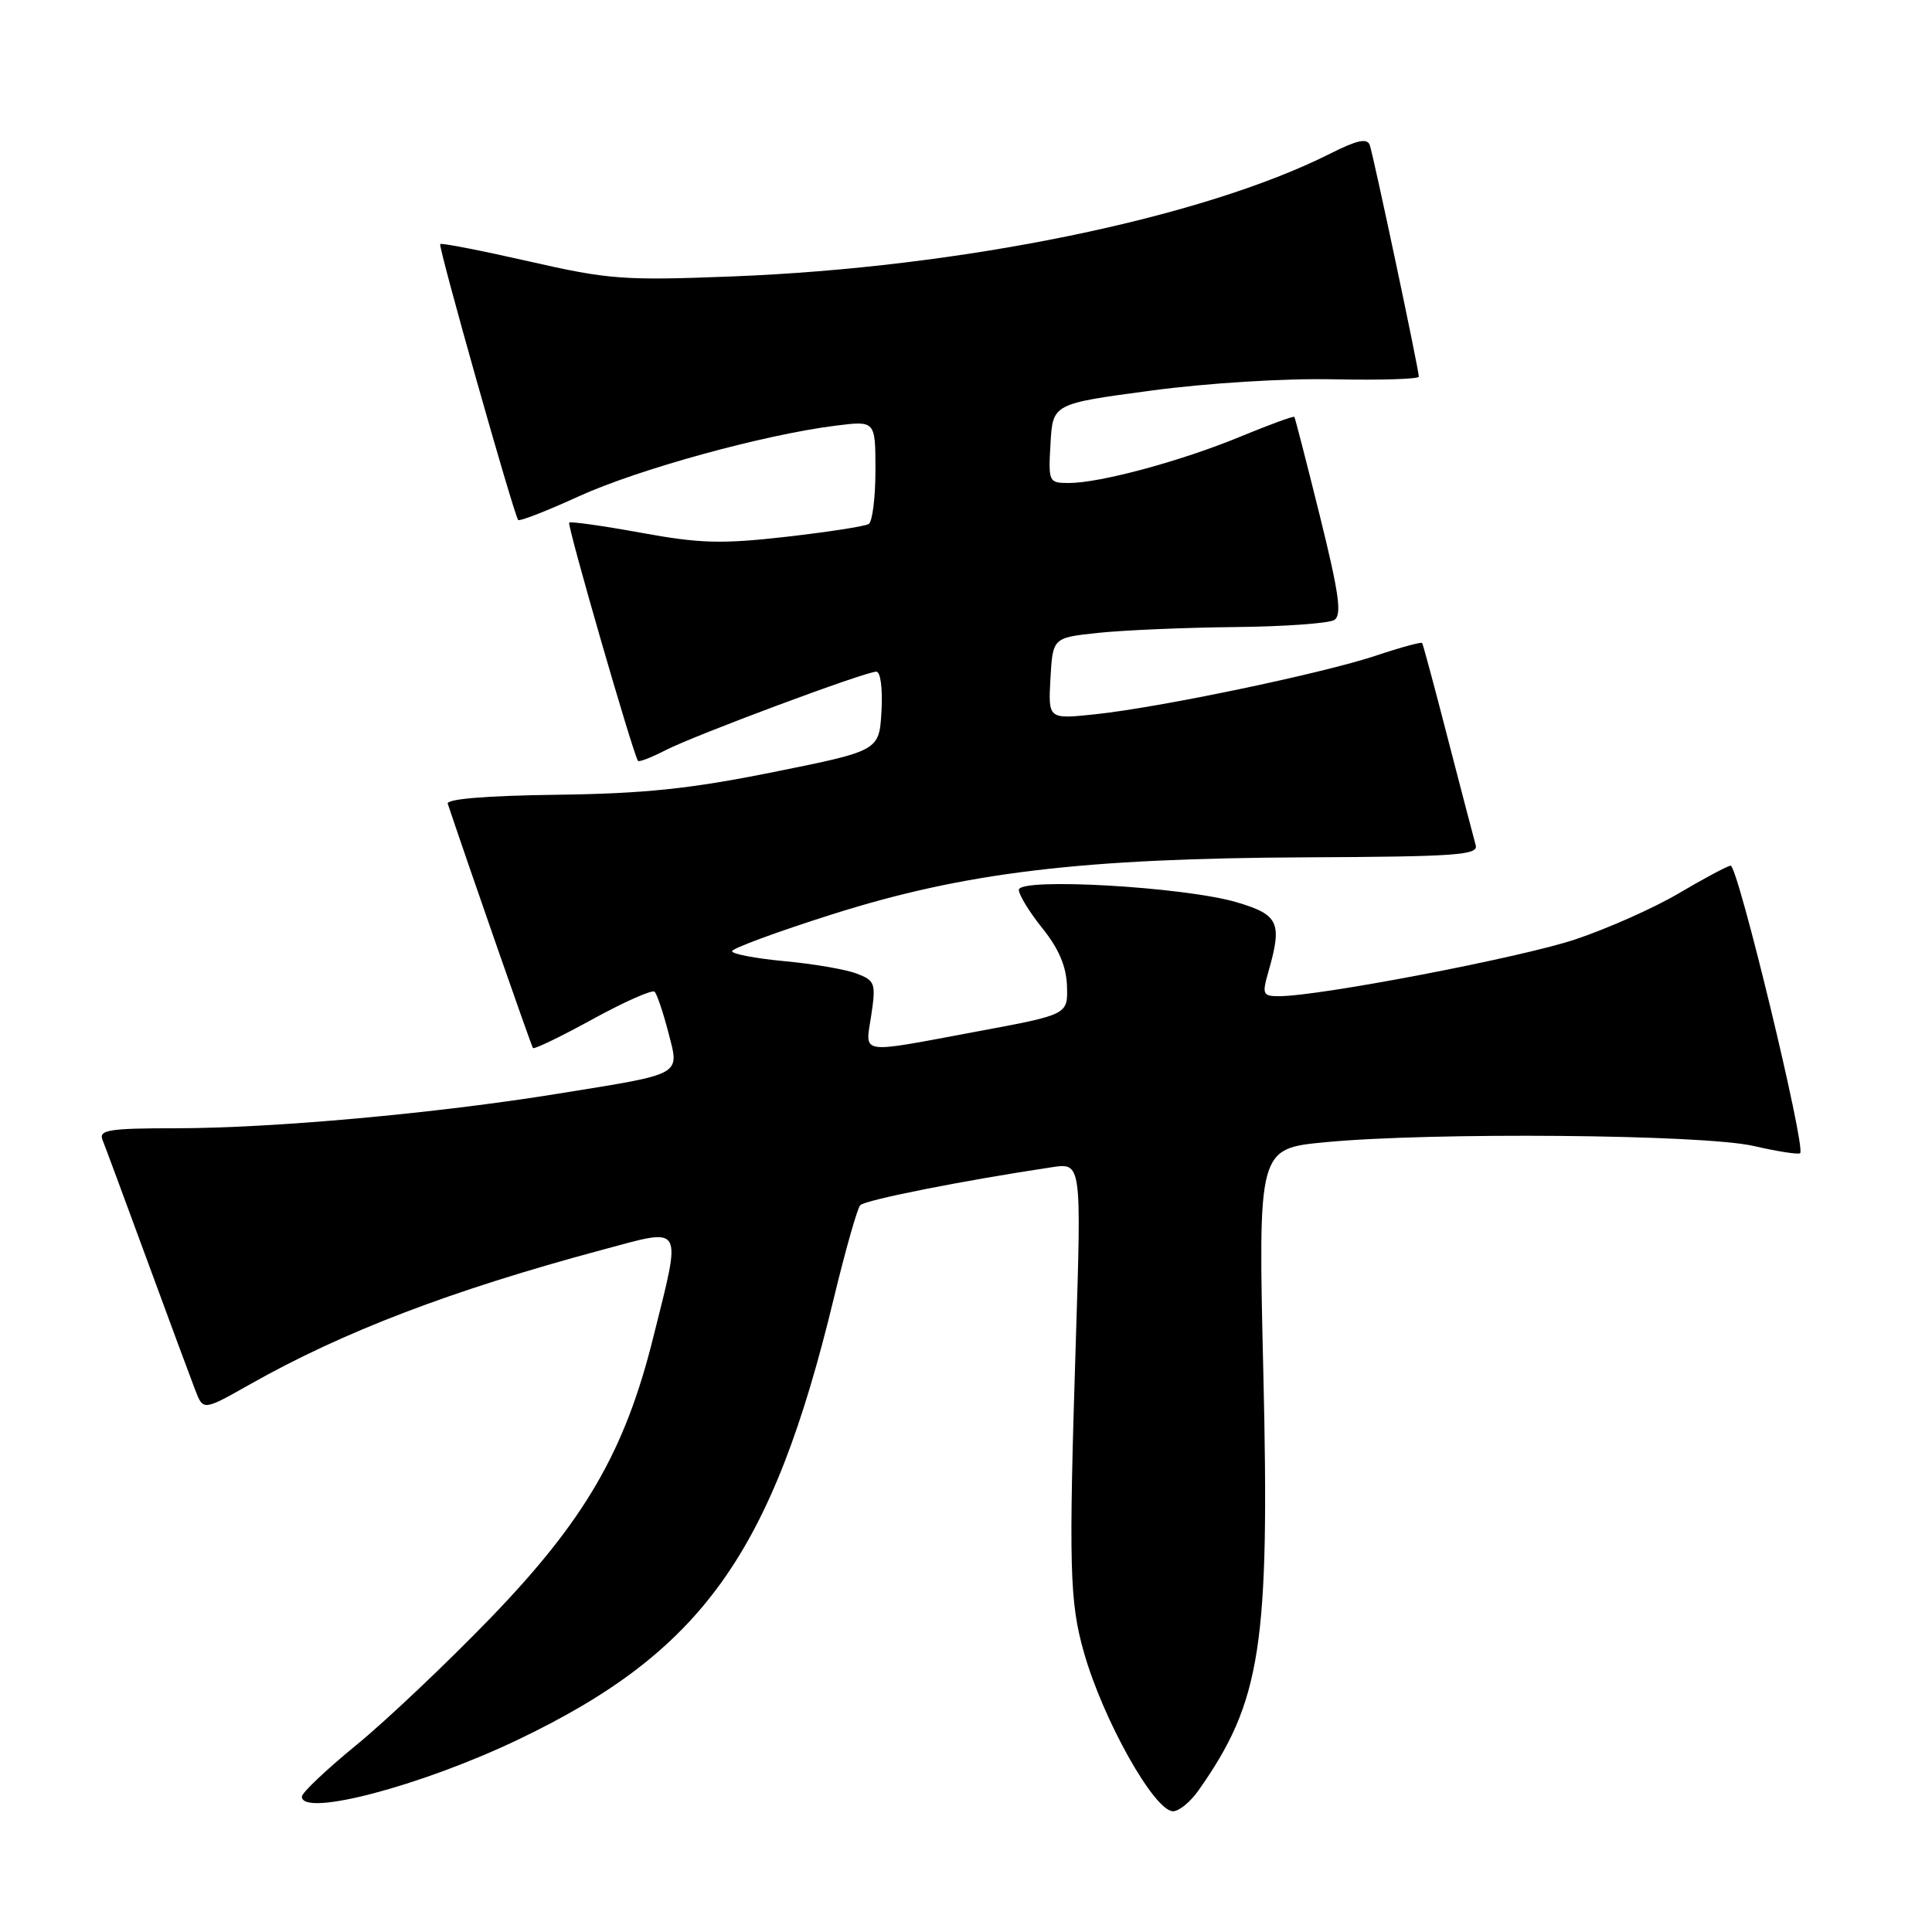 <?xml version="1.0" encoding="UTF-8" standalone="no"?>
<!DOCTYPE svg PUBLIC "-//W3C//DTD SVG 1.1//EN" "http://www.w3.org/Graphics/SVG/1.1/DTD/svg11.dtd" >
<svg xmlns="http://www.w3.org/2000/svg" xmlns:xlink="http://www.w3.org/1999/xlink" version="1.1" viewBox="0 0 256 256">
 <g >
 <path fill="currentColor"
d=" M 158.80 237.25 C 167.11 225.46 168.25 218.10 167.40 181.93 C 166.70 152.20 166.70 152.20 175.60 151.35 C 189.75 150.00 225.60 150.31 232.33 151.84 C 235.54 152.58 238.33 153.01 238.53 152.80 C 239.31 152.02 230.24 114.51 229.31 114.70 C 228.77 114.80 225.66 116.47 222.41 118.39 C 219.16 120.31 213.00 123.05 208.72 124.48 C 201.49 126.89 174.82 132.00 169.49 132.00 C 167.31 132.00 167.21 131.76 168.07 128.76 C 169.93 122.26 169.46 121.21 163.89 119.56 C 156.98 117.51 135.00 116.25 135.00 117.91 C 135.00 118.57 136.41 120.87 138.13 123.01 C 140.30 125.71 141.30 128.07 141.38 130.67 C 141.50 134.44 141.50 134.44 129.50 136.67 C 113.51 139.65 114.65 139.83 115.45 134.50 C 116.08 130.29 115.95 129.93 113.50 129.00 C 112.06 128.45 107.75 127.71 103.94 127.36 C 100.12 127.00 97.00 126.41 97.00 126.04 C 97.00 125.67 102.96 123.47 110.25 121.16 C 127.81 115.59 143.27 113.73 173.24 113.60 C 192.94 113.51 195.92 113.30 195.54 112.00 C 195.31 111.17 193.66 104.88 191.88 98.00 C 190.11 91.12 188.56 85.37 188.44 85.20 C 188.33 85.04 185.59 85.78 182.37 86.86 C 175.28 89.23 153.62 93.76 145.07 94.65 C 138.89 95.30 138.89 95.30 139.19 89.90 C 139.50 84.50 139.50 84.50 145.50 83.86 C 148.80 83.51 156.90 83.16 163.50 83.09 C 170.10 83.03 176.08 82.60 176.80 82.15 C 177.83 81.49 177.44 78.68 174.90 68.41 C 173.14 61.31 171.61 55.38 171.51 55.24 C 171.40 55.10 168.17 56.28 164.32 57.87 C 156.47 61.11 145.76 64.00 141.63 64.00 C 138.96 64.00 138.90 63.88 139.20 58.75 C 139.50 53.50 139.50 53.50 152.50 51.76 C 160.02 50.75 170.25 50.12 176.75 50.26 C 182.94 50.39 188.00 50.23 188.00 49.91 C 188.00 48.94 181.99 20.61 181.50 19.22 C 181.16 18.27 179.82 18.56 176.27 20.35 C 159.28 28.91 127.41 35.45 97.00 36.63 C 82.66 37.19 80.64 37.04 70.07 34.63 C 63.78 33.20 58.50 32.17 58.33 32.34 C 58.03 32.64 68.05 68.08 68.66 68.90 C 68.83 69.12 72.46 67.70 76.73 65.75 C 84.63 62.16 101.23 57.59 110.75 56.40 C 116.00 55.74 116.00 55.74 116.00 62.31 C 116.00 65.93 115.60 69.13 115.11 69.43 C 114.62 69.74 109.69 70.50 104.16 71.13 C 95.58 72.10 92.74 72.02 84.92 70.59 C 79.88 69.67 75.60 69.07 75.42 69.25 C 75.11 69.56 83.94 100.10 84.54 100.82 C 84.69 101.00 86.32 100.37 88.16 99.42 C 91.99 97.44 114.63 89.00 116.12 89.00 C 116.68 89.00 116.97 91.25 116.80 94.24 C 116.50 99.48 116.50 99.48 102.50 102.30 C 91.45 104.53 85.39 105.16 73.75 105.31 C 64.43 105.43 59.11 105.87 59.33 106.50 C 62.24 115.18 70.40 138.59 70.62 138.87 C 70.77 139.07 74.34 137.35 78.54 135.04 C 82.74 132.74 86.43 131.10 86.74 131.41 C 87.05 131.72 87.86 134.11 88.54 136.73 C 90.05 142.58 90.71 142.21 74.00 144.91 C 57.70 147.55 36.10 149.50 23.24 149.50 C 14.52 149.50 13.07 149.73 13.57 151.00 C 13.90 151.82 16.57 159.03 19.50 167.00 C 22.43 174.97 25.30 182.72 25.88 184.22 C 26.93 186.93 26.93 186.93 33.09 183.45 C 45.47 176.45 59.77 170.99 79.75 165.62 C 90.75 162.67 90.35 161.99 86.56 177.21 C 82.81 192.29 77.51 201.43 65.01 214.38 C 59.23 220.36 51.24 227.93 47.25 231.20 C 43.26 234.46 40.00 237.55 40.00 238.06 C 40.00 240.80 55.70 236.68 68.50 230.58 C 93.01 218.90 102.31 205.93 110.49 172.00 C 112.02 165.68 113.59 160.14 113.98 159.70 C 114.61 159.01 127.53 156.44 139.40 154.66 C 143.30 154.08 143.30 154.08 142.55 177.79 C 141.60 207.75 141.72 212.24 143.63 218.97 C 146.18 227.93 152.96 240.00 155.44 240.00 C 156.23 240.00 157.74 238.76 158.80 237.25 Z "/>
</g>
</svg>